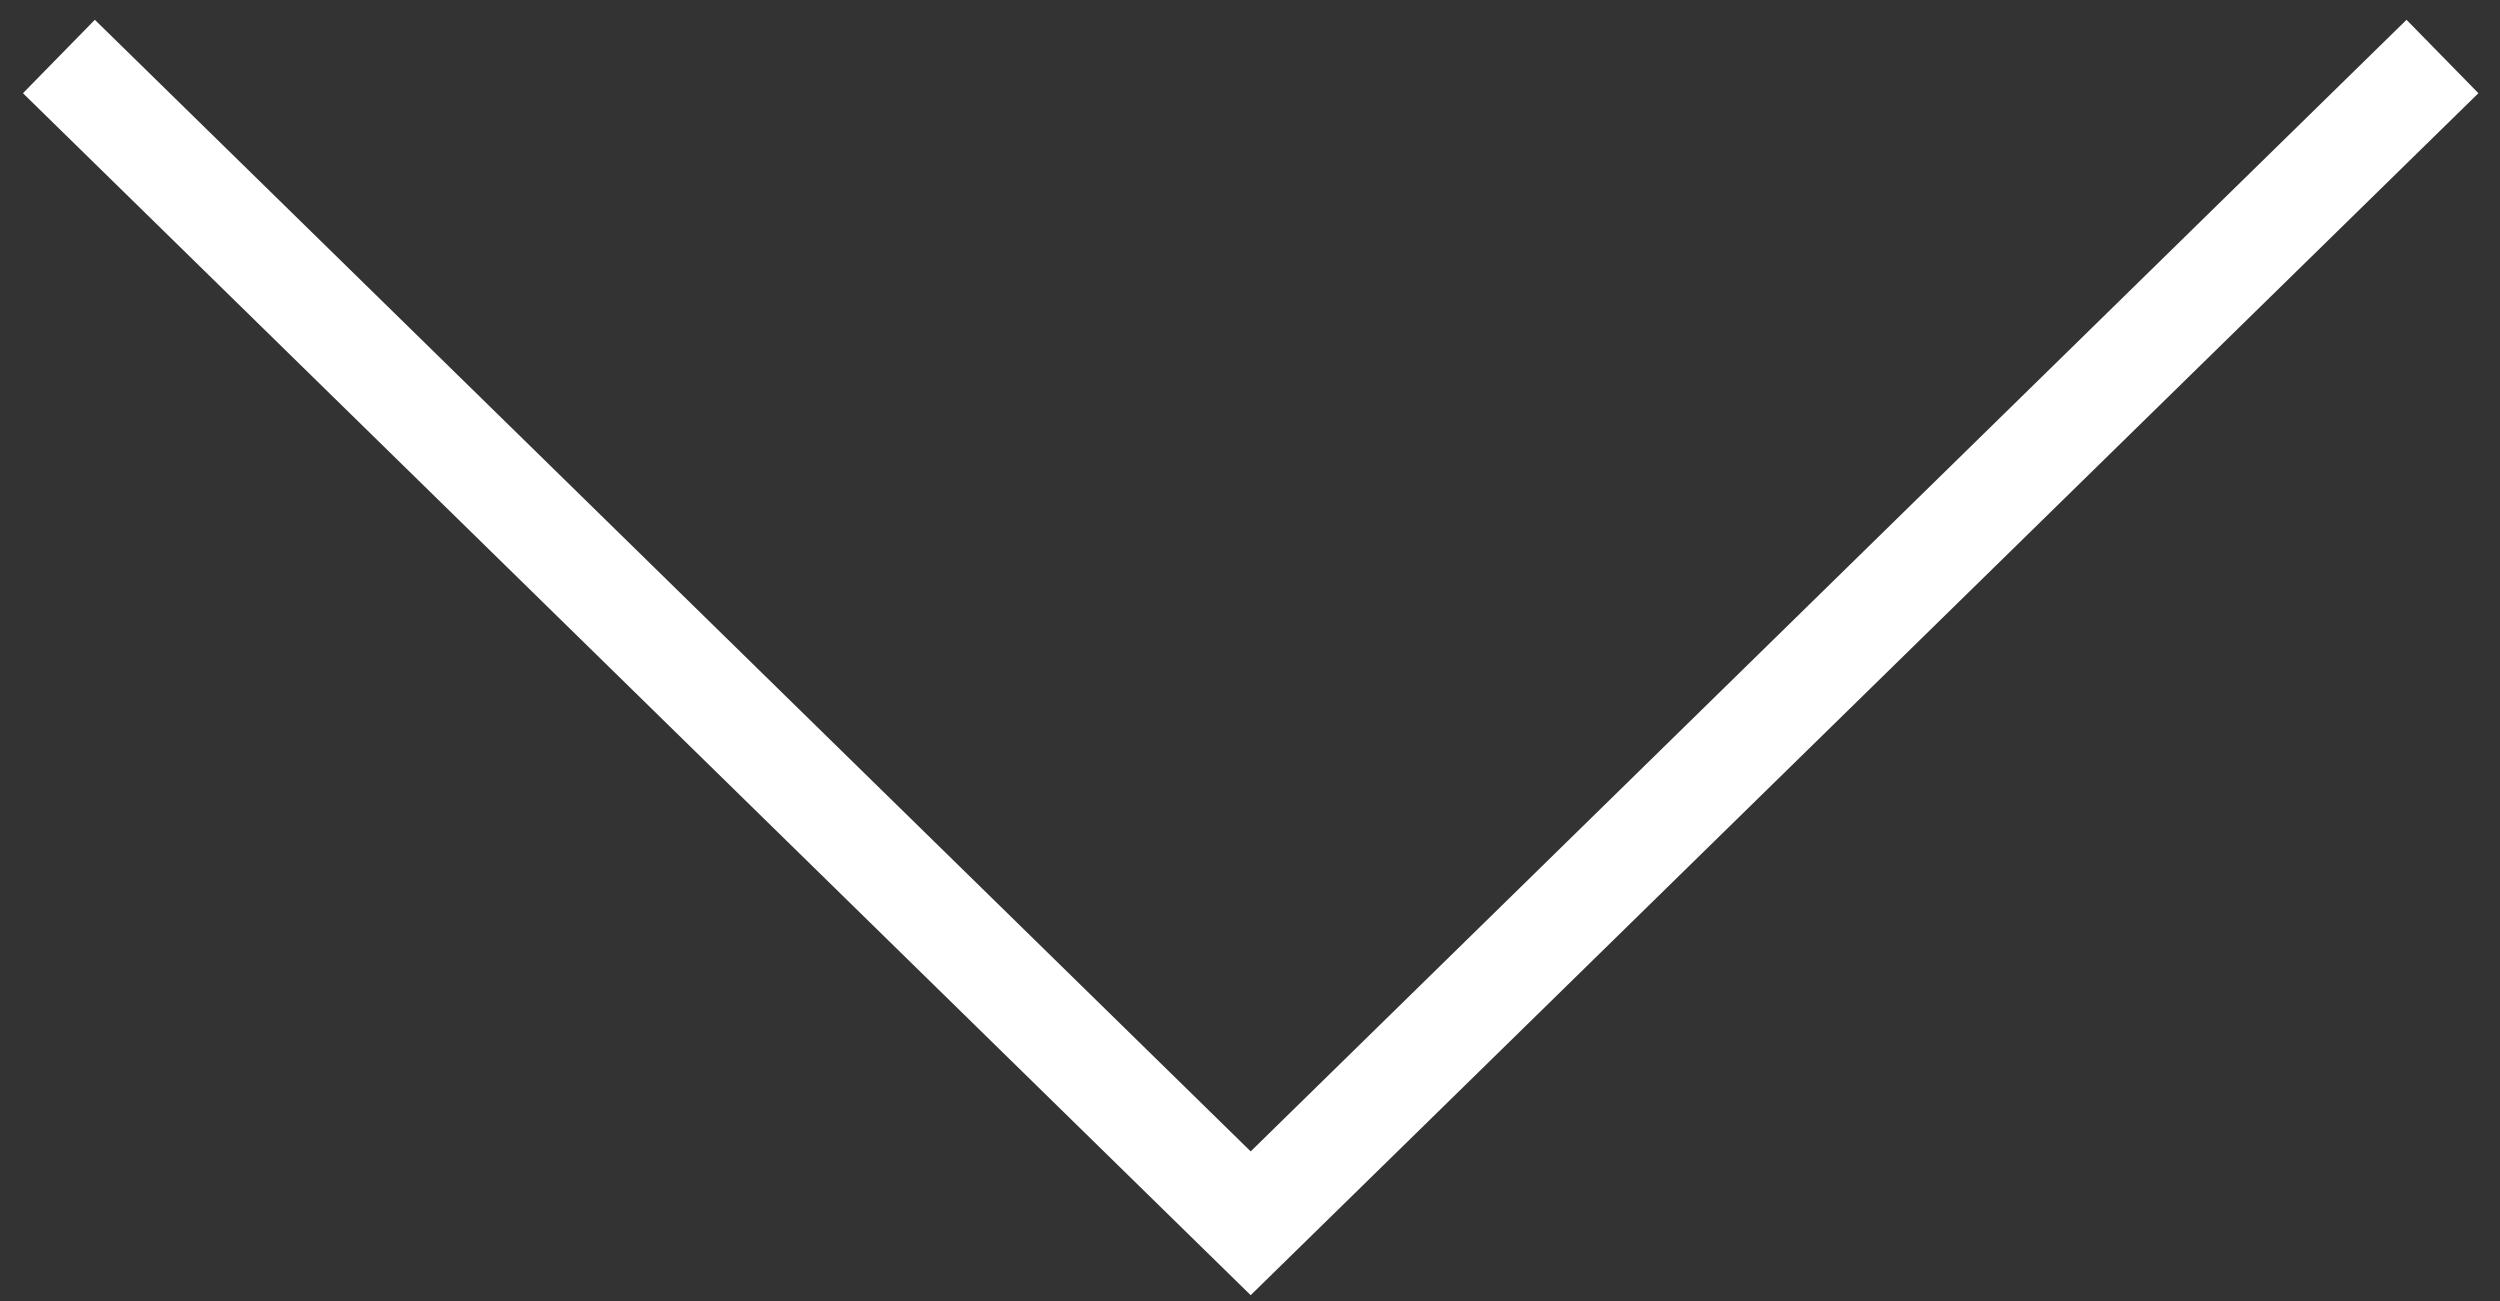 <svg xmlns="http://www.w3.org/2000/svg" xmlns:xlink="http://www.w3.org/1999/xlink" version="1.1" id="Capa_1" x="0px" y="0px" width="73" height="38" viewBox="0 0 73 38" class="bs__arrow--svg" style="enable-background:new 0 0 73 38;" xml:space="preserve">
	<rect x="0" y="0" width="73" height="38" fill="#333333" stroke="none"/>
	<path fill="none" stroke="#FFFFFF" stroke-width="3" d="M1.72 1.65l34.8 34.07 34.8-34.07"></path>
</svg>